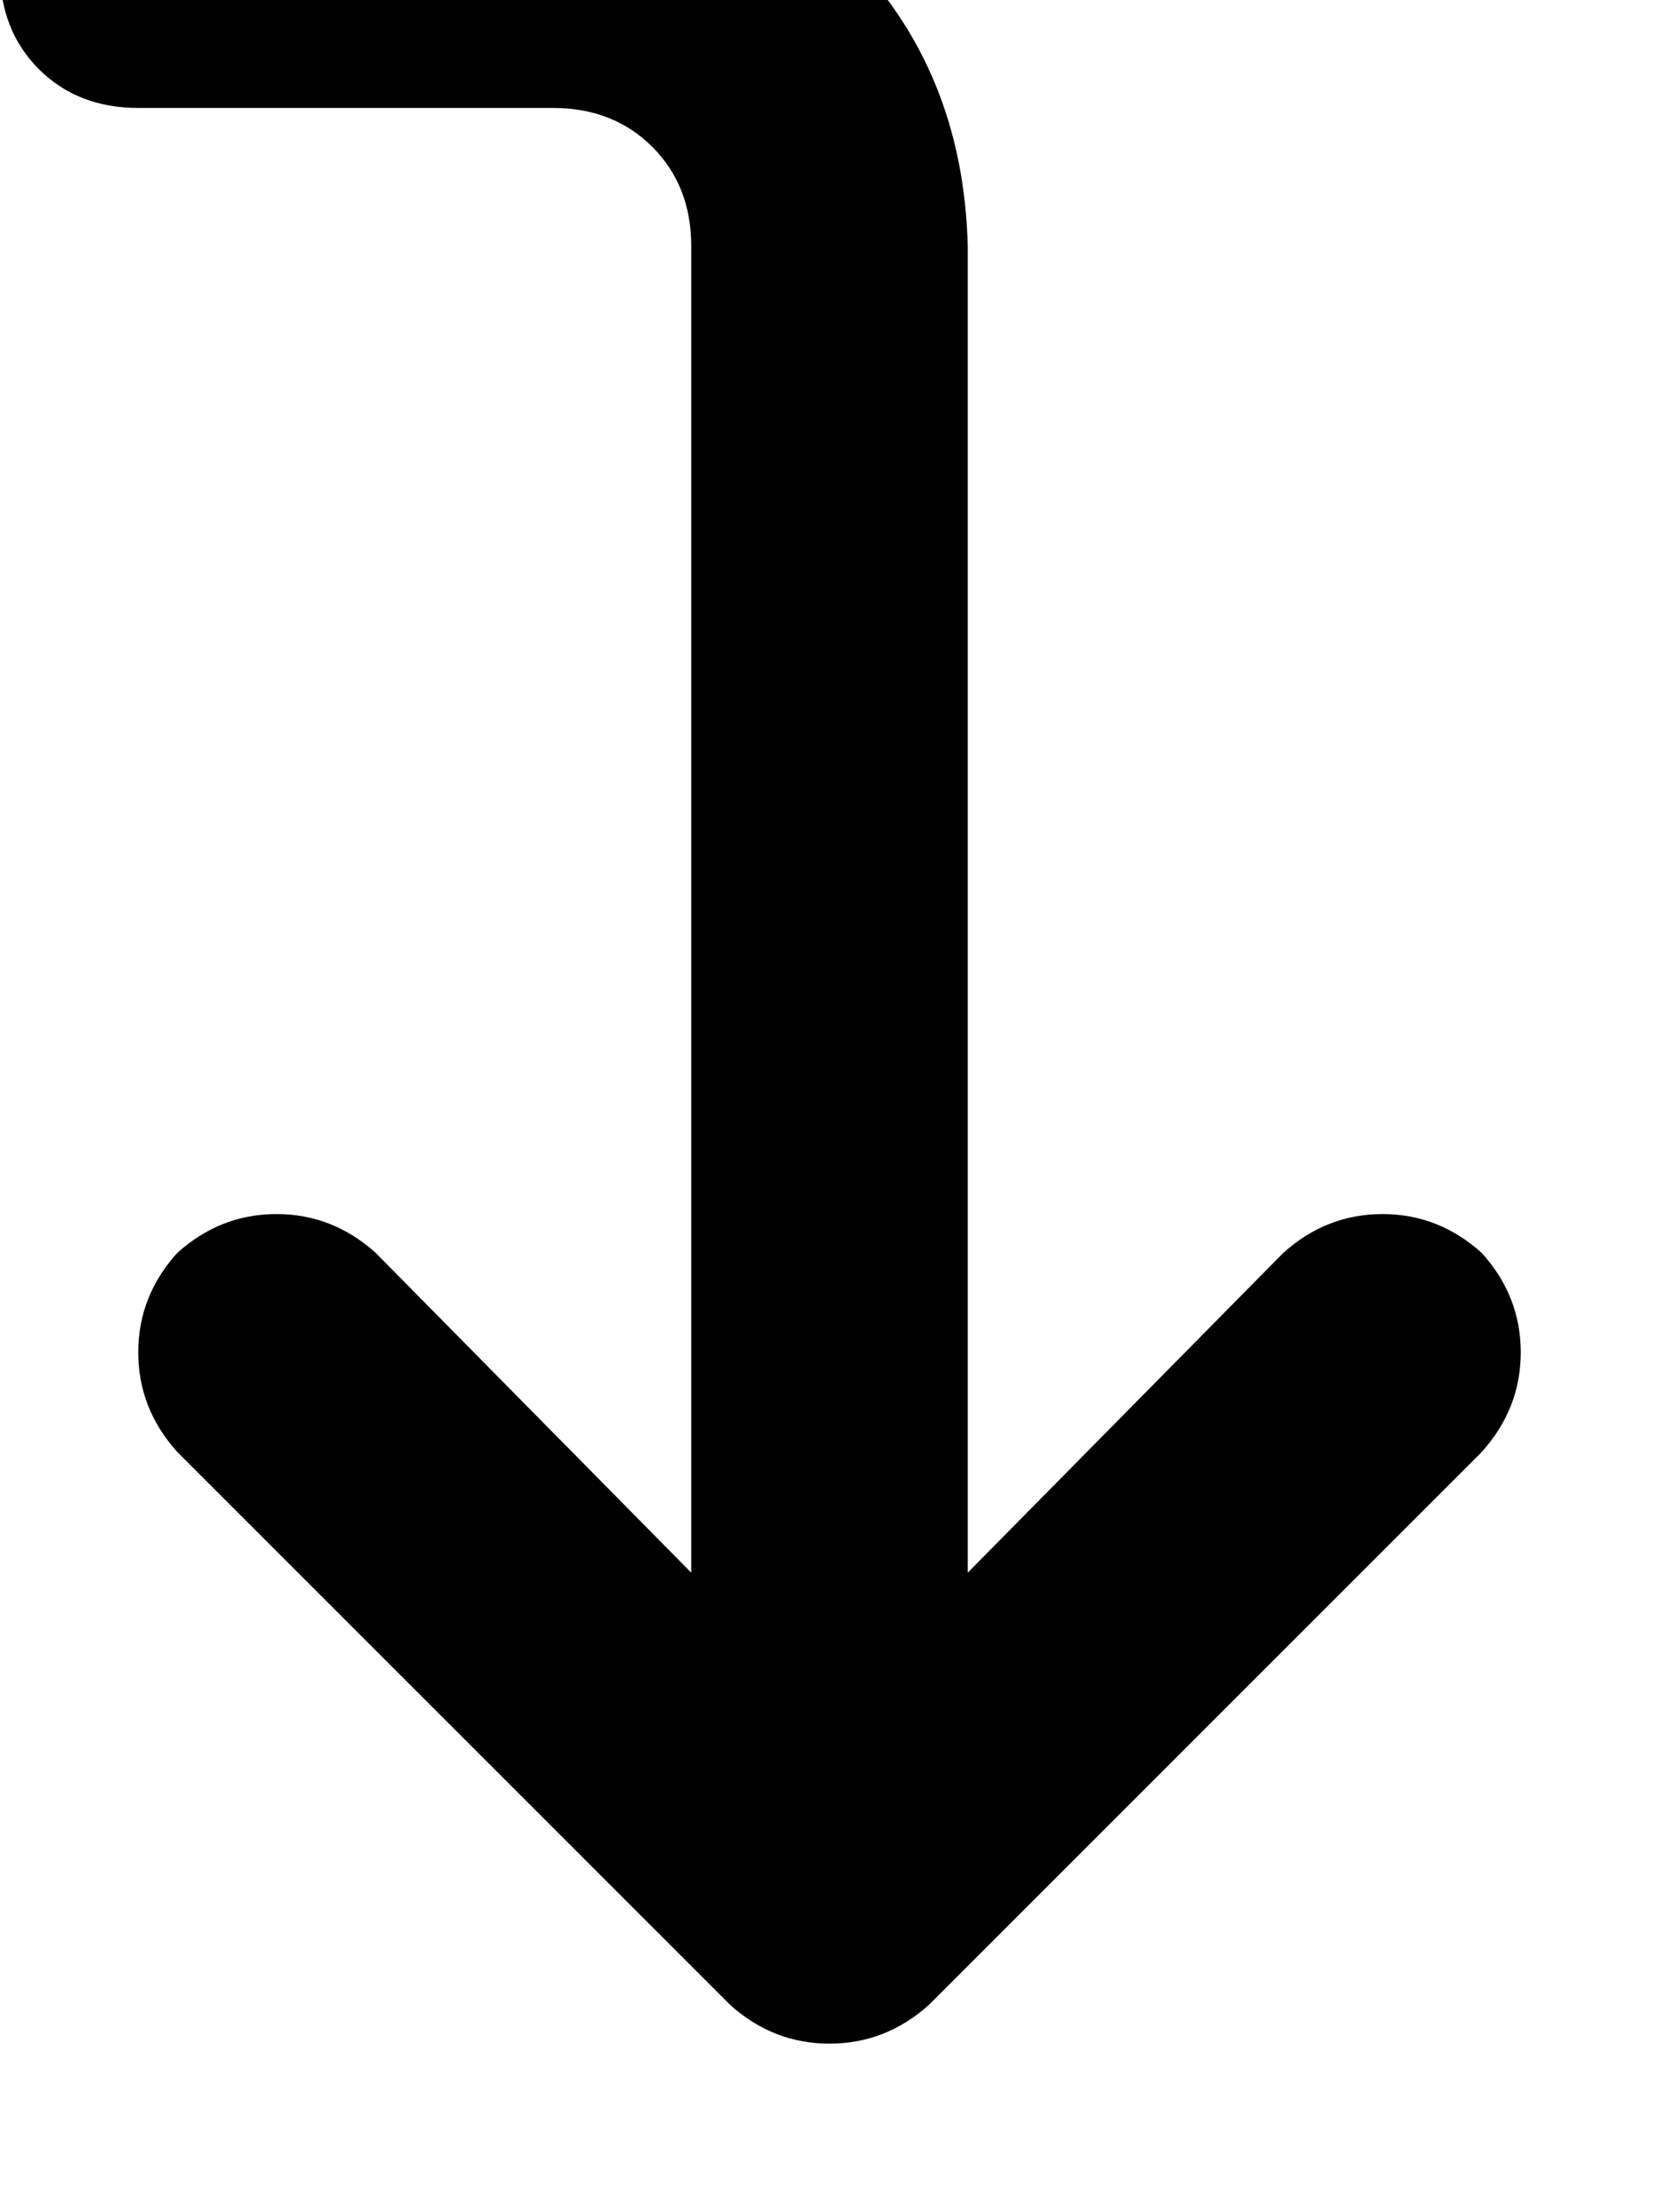 <svg height="1000" width="750" xmlns="http://www.w3.org/2000/svg"><path d="M62.5 48.8q-27.3 0 -44.9 -17.5Q0 13.7 0 -13.7t17.6 -44.9 44.9 -17.6H250q80.1 2 132.8 54.7t54.7 132.8v599.6L580.1 566.4q19.5 -17.6 44.9 -17.6t44.9 17.6q17.6 19.5 17.6 44.9t-17.6 45l-250 250q-19.5 17.5 -44.9 17.5t-44.9 -17.5l-250 -250q-17.6 -19.6 -17.6 -45t17.6 -44.9Q99.6 548.8 125 548.8t44.9 17.6l142.6 144.5V111.3q0 -27.3 -17.6 -44.9T250 48.8H62.5z"/></svg>